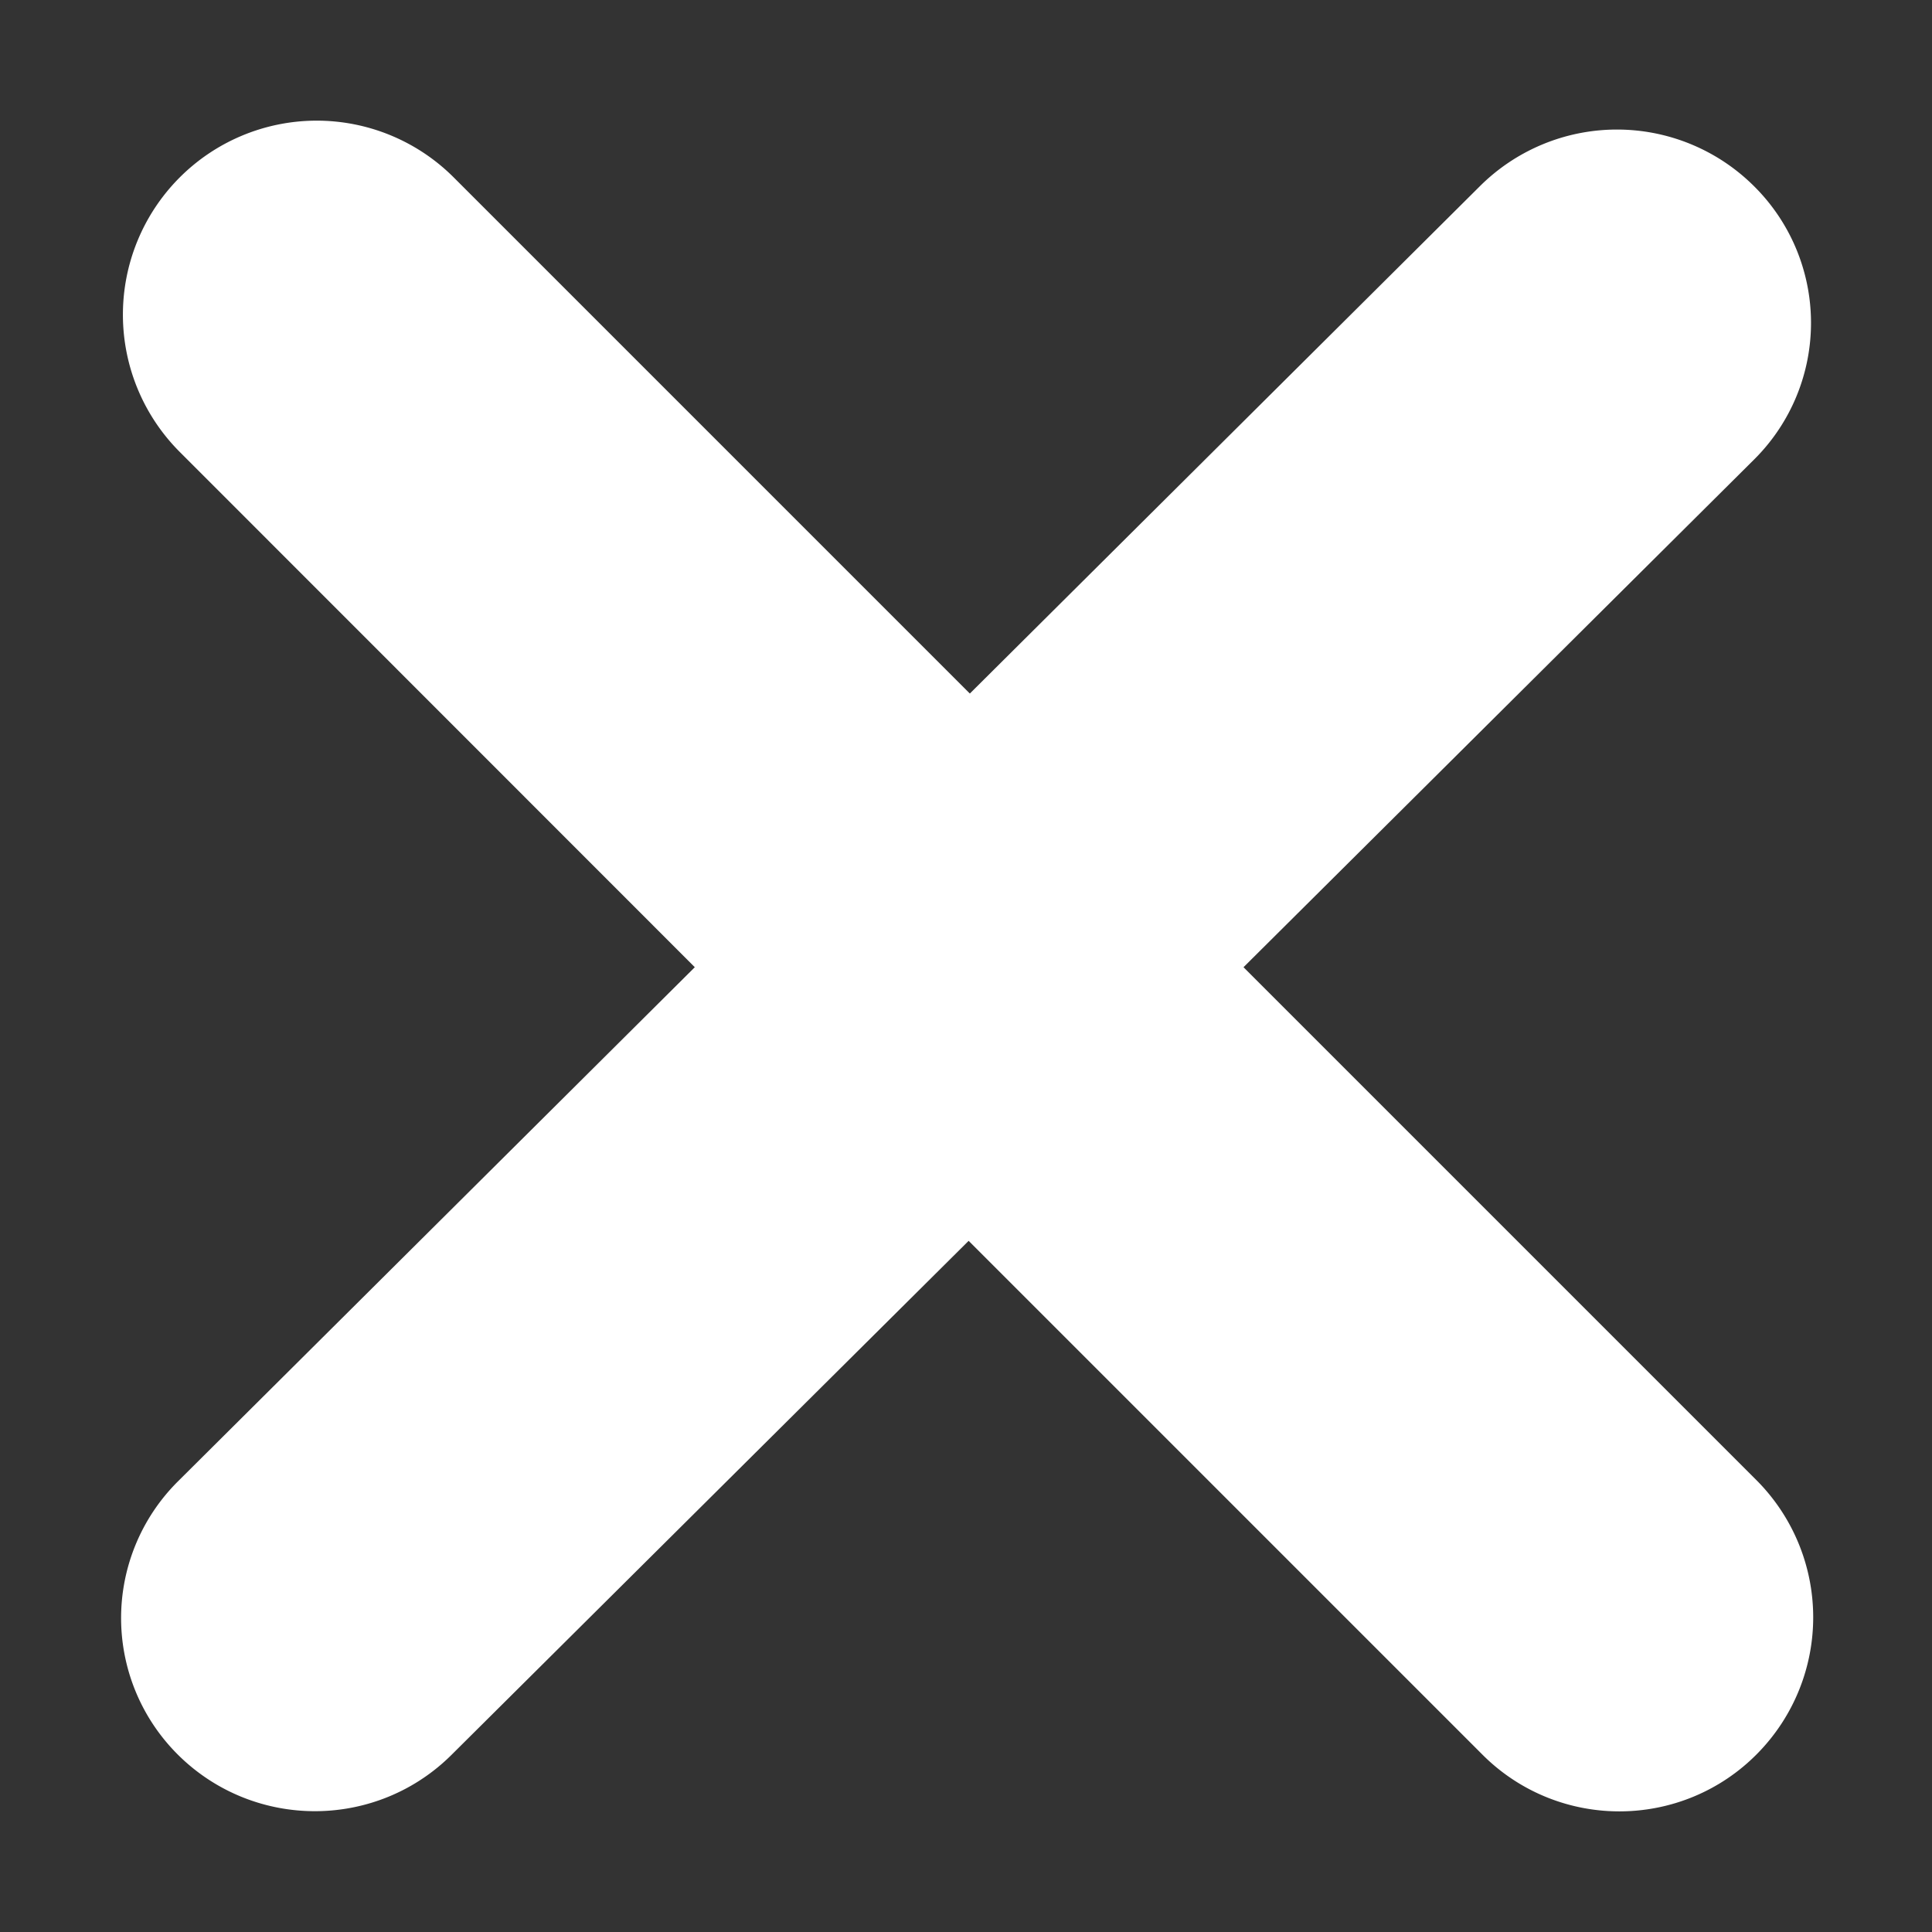 <svg width="8" height="8" viewBox="0 0 8 8" xmlns="http://www.w3.org/2000/svg"><rect x="0" y="0" width="8" height="8" fill="#333333" stroke="none"/><title>4C0D4D74-AD8F-4F8E-A09D-73326809CA15</title><path d="M6.91 1.549a.297.297 0 0 0 0-.424.304.304 0 0 0-.429 0L4.015 3.578l-2.49-2.49a.302.302 0 0 0-.427 0 .304.304 0 0 0 0 .43l2.487 2.488L1.09 6.488a.298.298 0 0 0 0 .424c.118.117.31.117.427 0l2.495-2.48 2.48 2.48c.117.118.31.118.427 0a.304.304 0 0 0 0-.43L4.441 4.004 6.909 1.55z" stroke="#FFF" fill="#FFF" fill-rule="evenodd"/></svg>